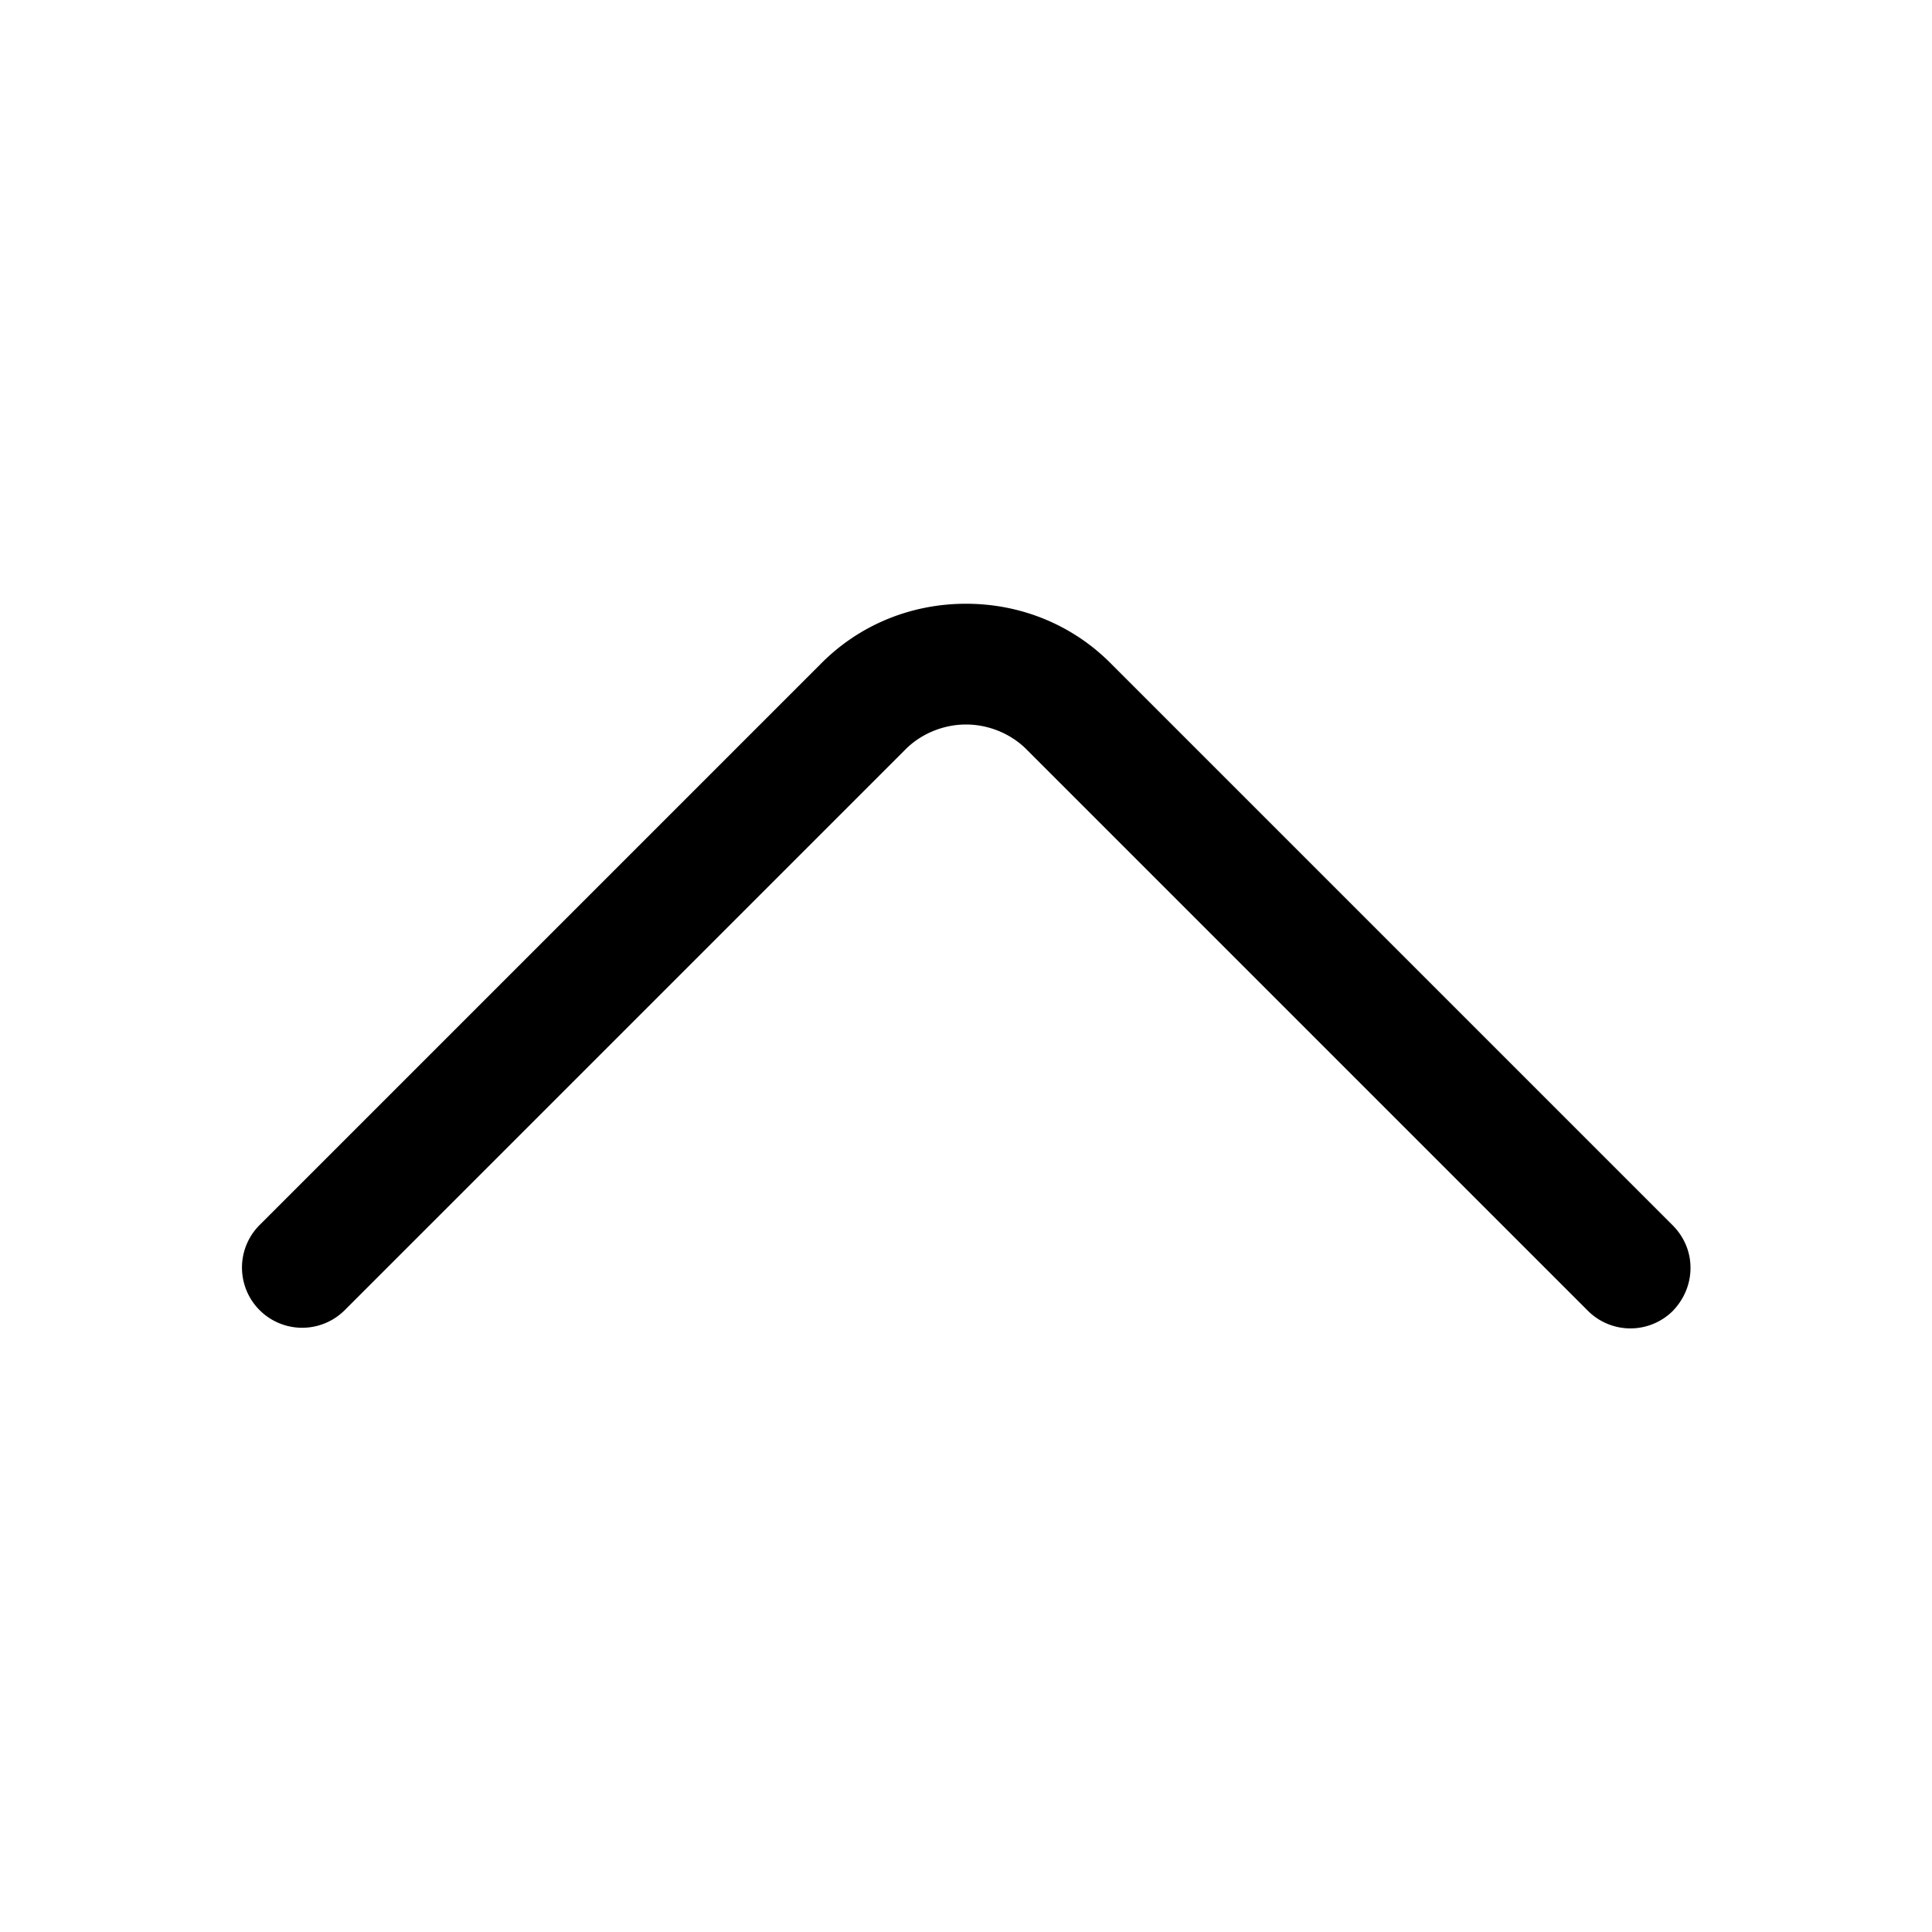 <?xml version="1.0" standalone="no"?><!DOCTYPE svg PUBLIC "-//W3C//DTD SVG 1.1//EN" "http://www.w3.org/Graphics/SVG/1.1/DTD/svg11.dtd"><svg class="icon" width="200px" height="200.00px" viewBox="0 0 1024 1024" version="1.1" xmlns="http://www.w3.org/2000/svg"><path d="M896 672c0 8.32-3.2 16.32-9.28 22.72a31.872 31.872 0 0 1-45.12 0l-297.6-297.6c-8.32-8.32-20.16-13.12-32-13.12s-23.68 4.8-32 13.12L182.72 694.4a31.872 31.872 0 1 1-45.12-45.12L434.88 352c20.48-20.8 48-32 77.12-32s56.64 11.2 77.12 32l297.28 297.28c6.4 6.4 9.6 14.4 9.6 22.72z" /></svg>
